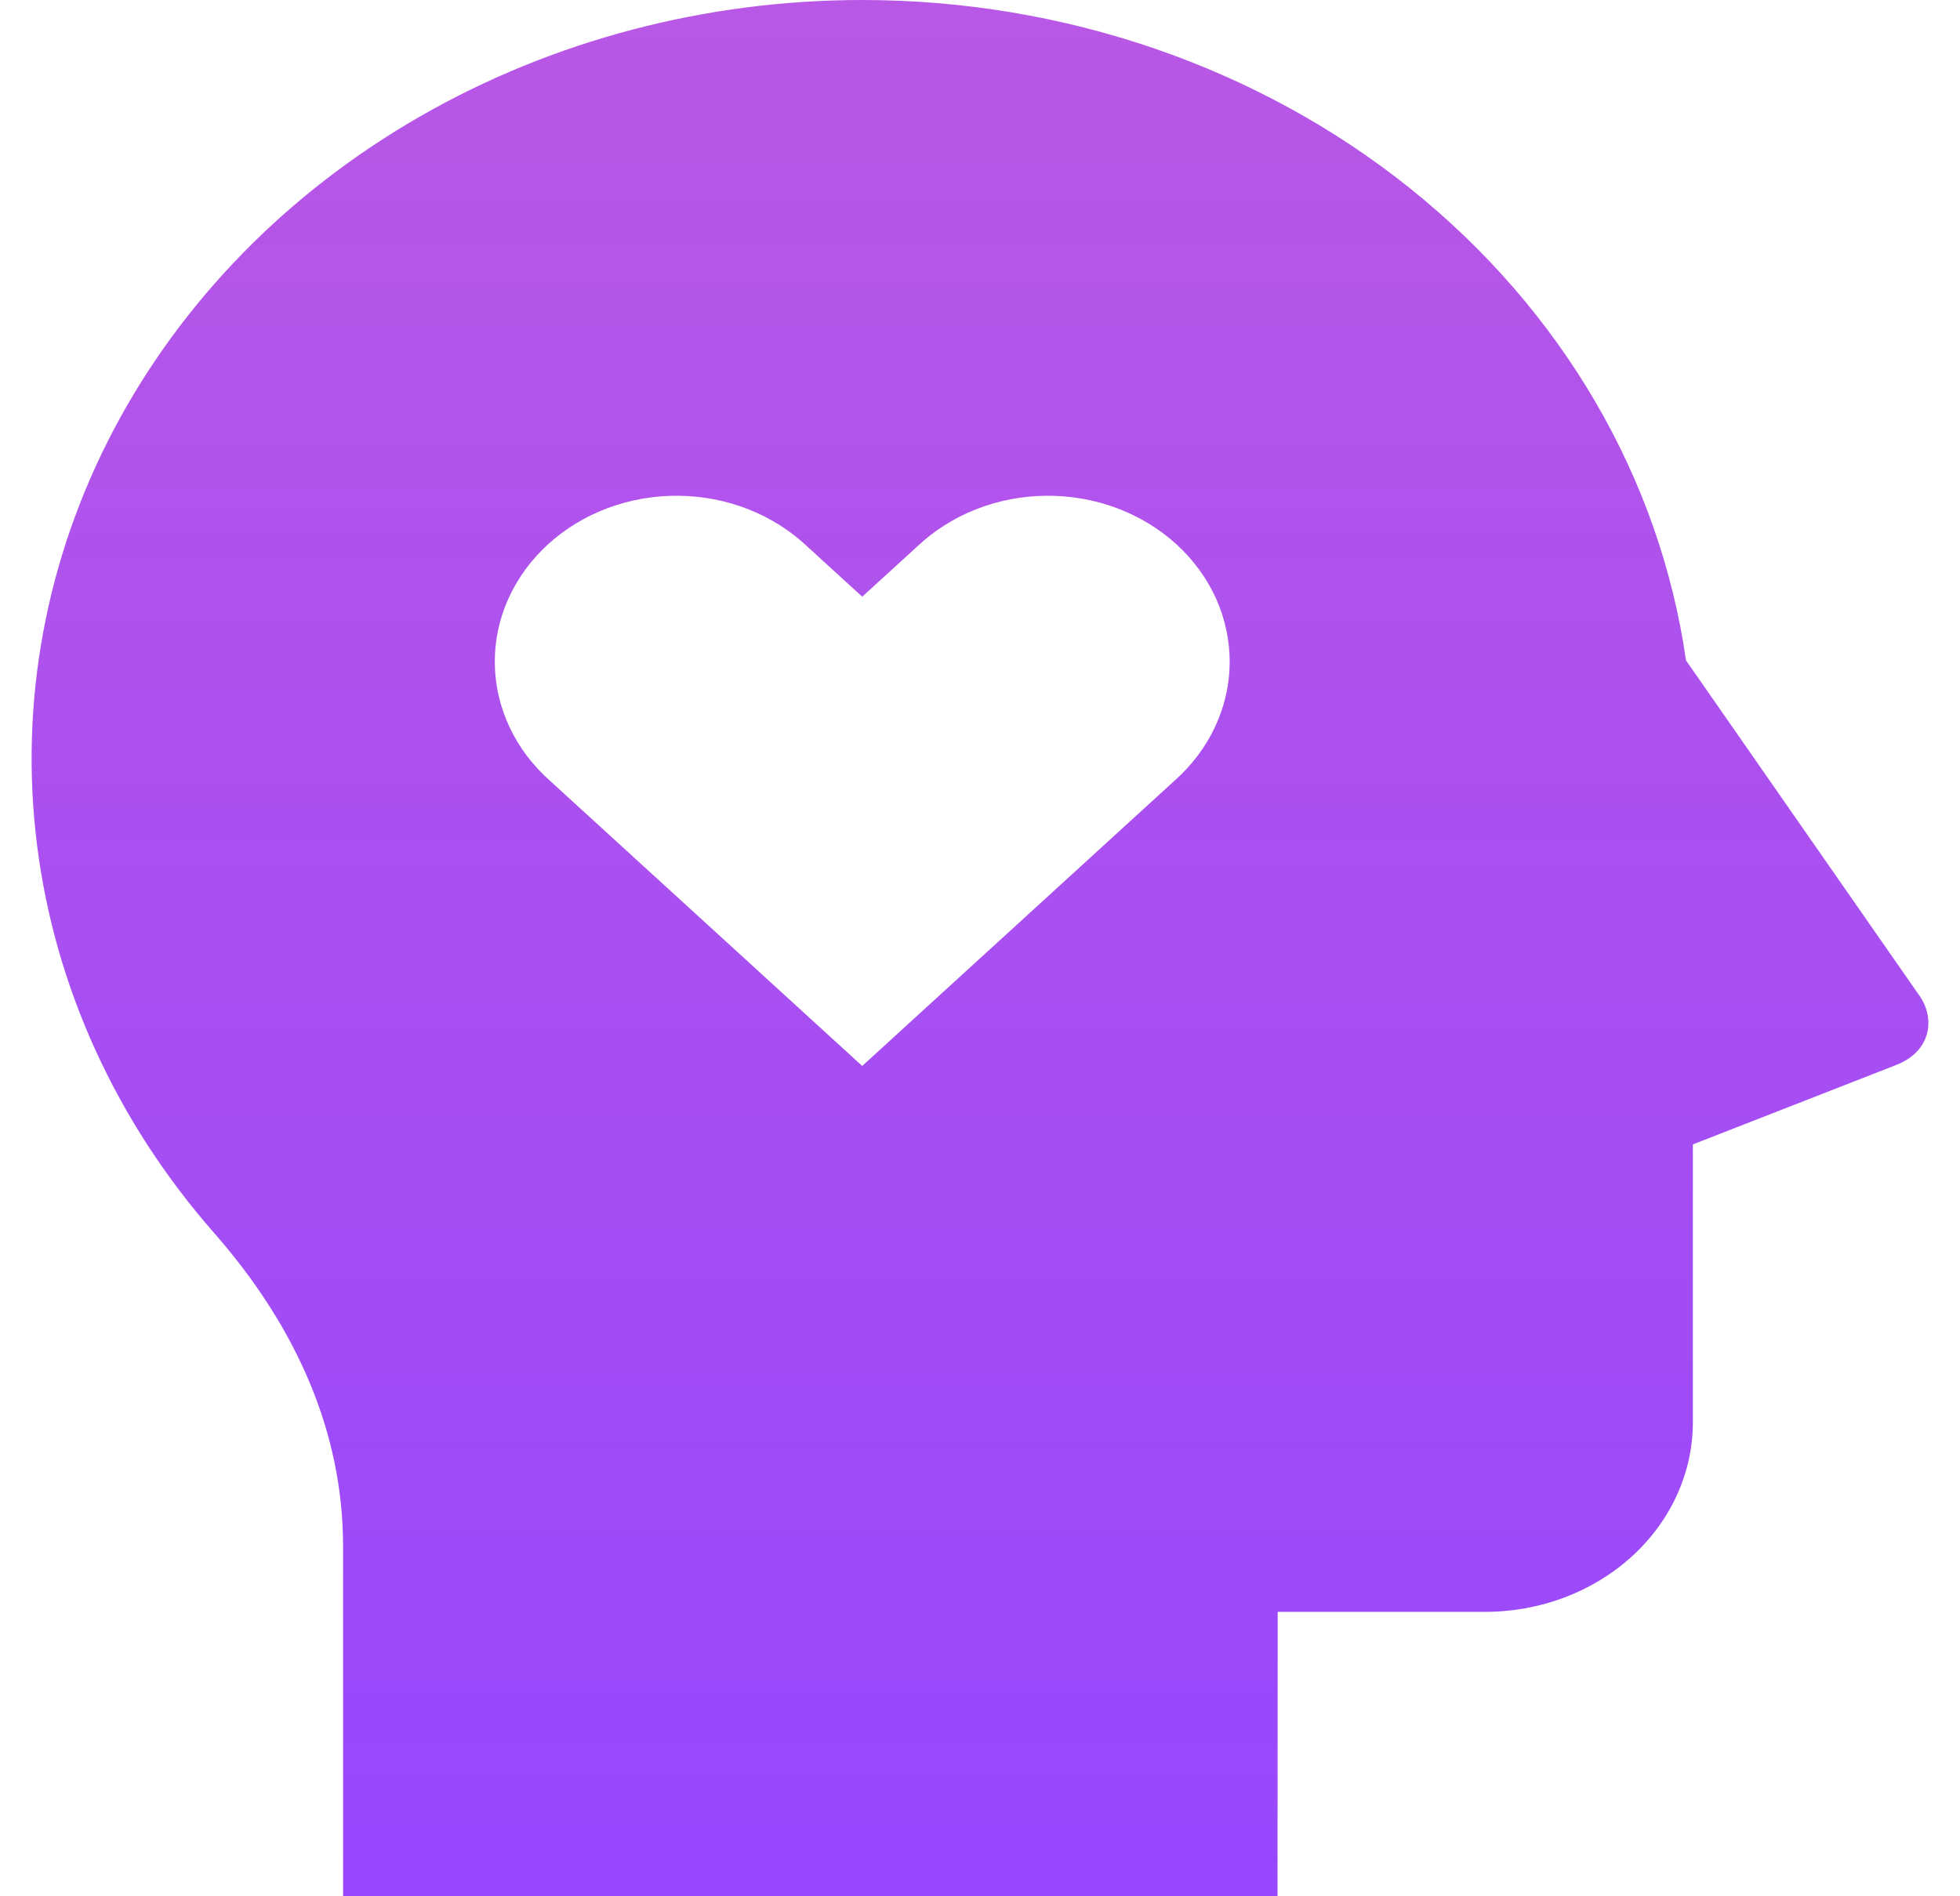 <svg width="31" height="30" viewBox="0 0 31 30" fill="none" xmlns="http://www.w3.org/2000/svg">
<path d="M13.637 0C16.827 0 19.908 1.06 22.306 2.983C24.703 4.905 26.253 7.558 26.666 10.447L30.361 15.756C30.605 16.105 30.555 16.626 29.992 16.848L26.775 18.105V22.5C26.775 23.296 26.429 24.059 25.813 24.621C25.197 25.184 24.362 25.5 23.491 25.5H20.208L20.206 30H5.426V24.459C5.426 22.689 4.71 21.014 3.383 19.502C1.836 17.737 0.866 15.609 0.585 13.362C0.304 11.116 0.723 8.843 1.795 6.805C2.867 4.767 4.547 3.047 6.642 1.843C8.737 0.639 11.162 5.57389e-05 13.637 0ZM12.767 8.645C12.502 8.394 12.185 8.194 11.834 8.056C11.484 7.918 11.107 7.846 10.725 7.843C10.343 7.84 9.965 7.906 9.612 8.038C9.258 8.17 8.938 8.365 8.668 8.611C8.398 8.858 8.184 9.151 8.04 9.473C7.895 9.796 7.822 10.142 7.826 10.49C7.829 10.839 7.908 11.183 8.059 11.503C8.209 11.824 8.428 12.113 8.702 12.355L13.637 16.864L18.572 12.355C18.846 12.113 19.065 11.824 19.216 11.503C19.366 11.183 19.446 10.839 19.449 10.49C19.452 10.142 19.379 9.796 19.235 9.473C19.09 9.151 18.877 8.858 18.607 8.611C18.337 8.365 18.016 8.17 17.663 8.038C17.31 7.906 16.931 7.84 16.55 7.843C16.168 7.846 15.791 7.918 15.44 8.056C15.09 8.194 14.773 8.394 14.508 8.645L13.637 9.44L12.767 8.645Z" fill="url(#paint0_linear_135_92)"/>
<defs>
<linearGradient id="paint0_linear_135_92" x1="15.5" y1="0" x2="15.5" y2="30" gradientUnits="userSpaceOnUse">
<stop stop-color="#B247E3" stop-opacity="0.91"/>
<stop offset="1" stop-color="#9747FF"/>
</linearGradient>
</defs>
</svg>

